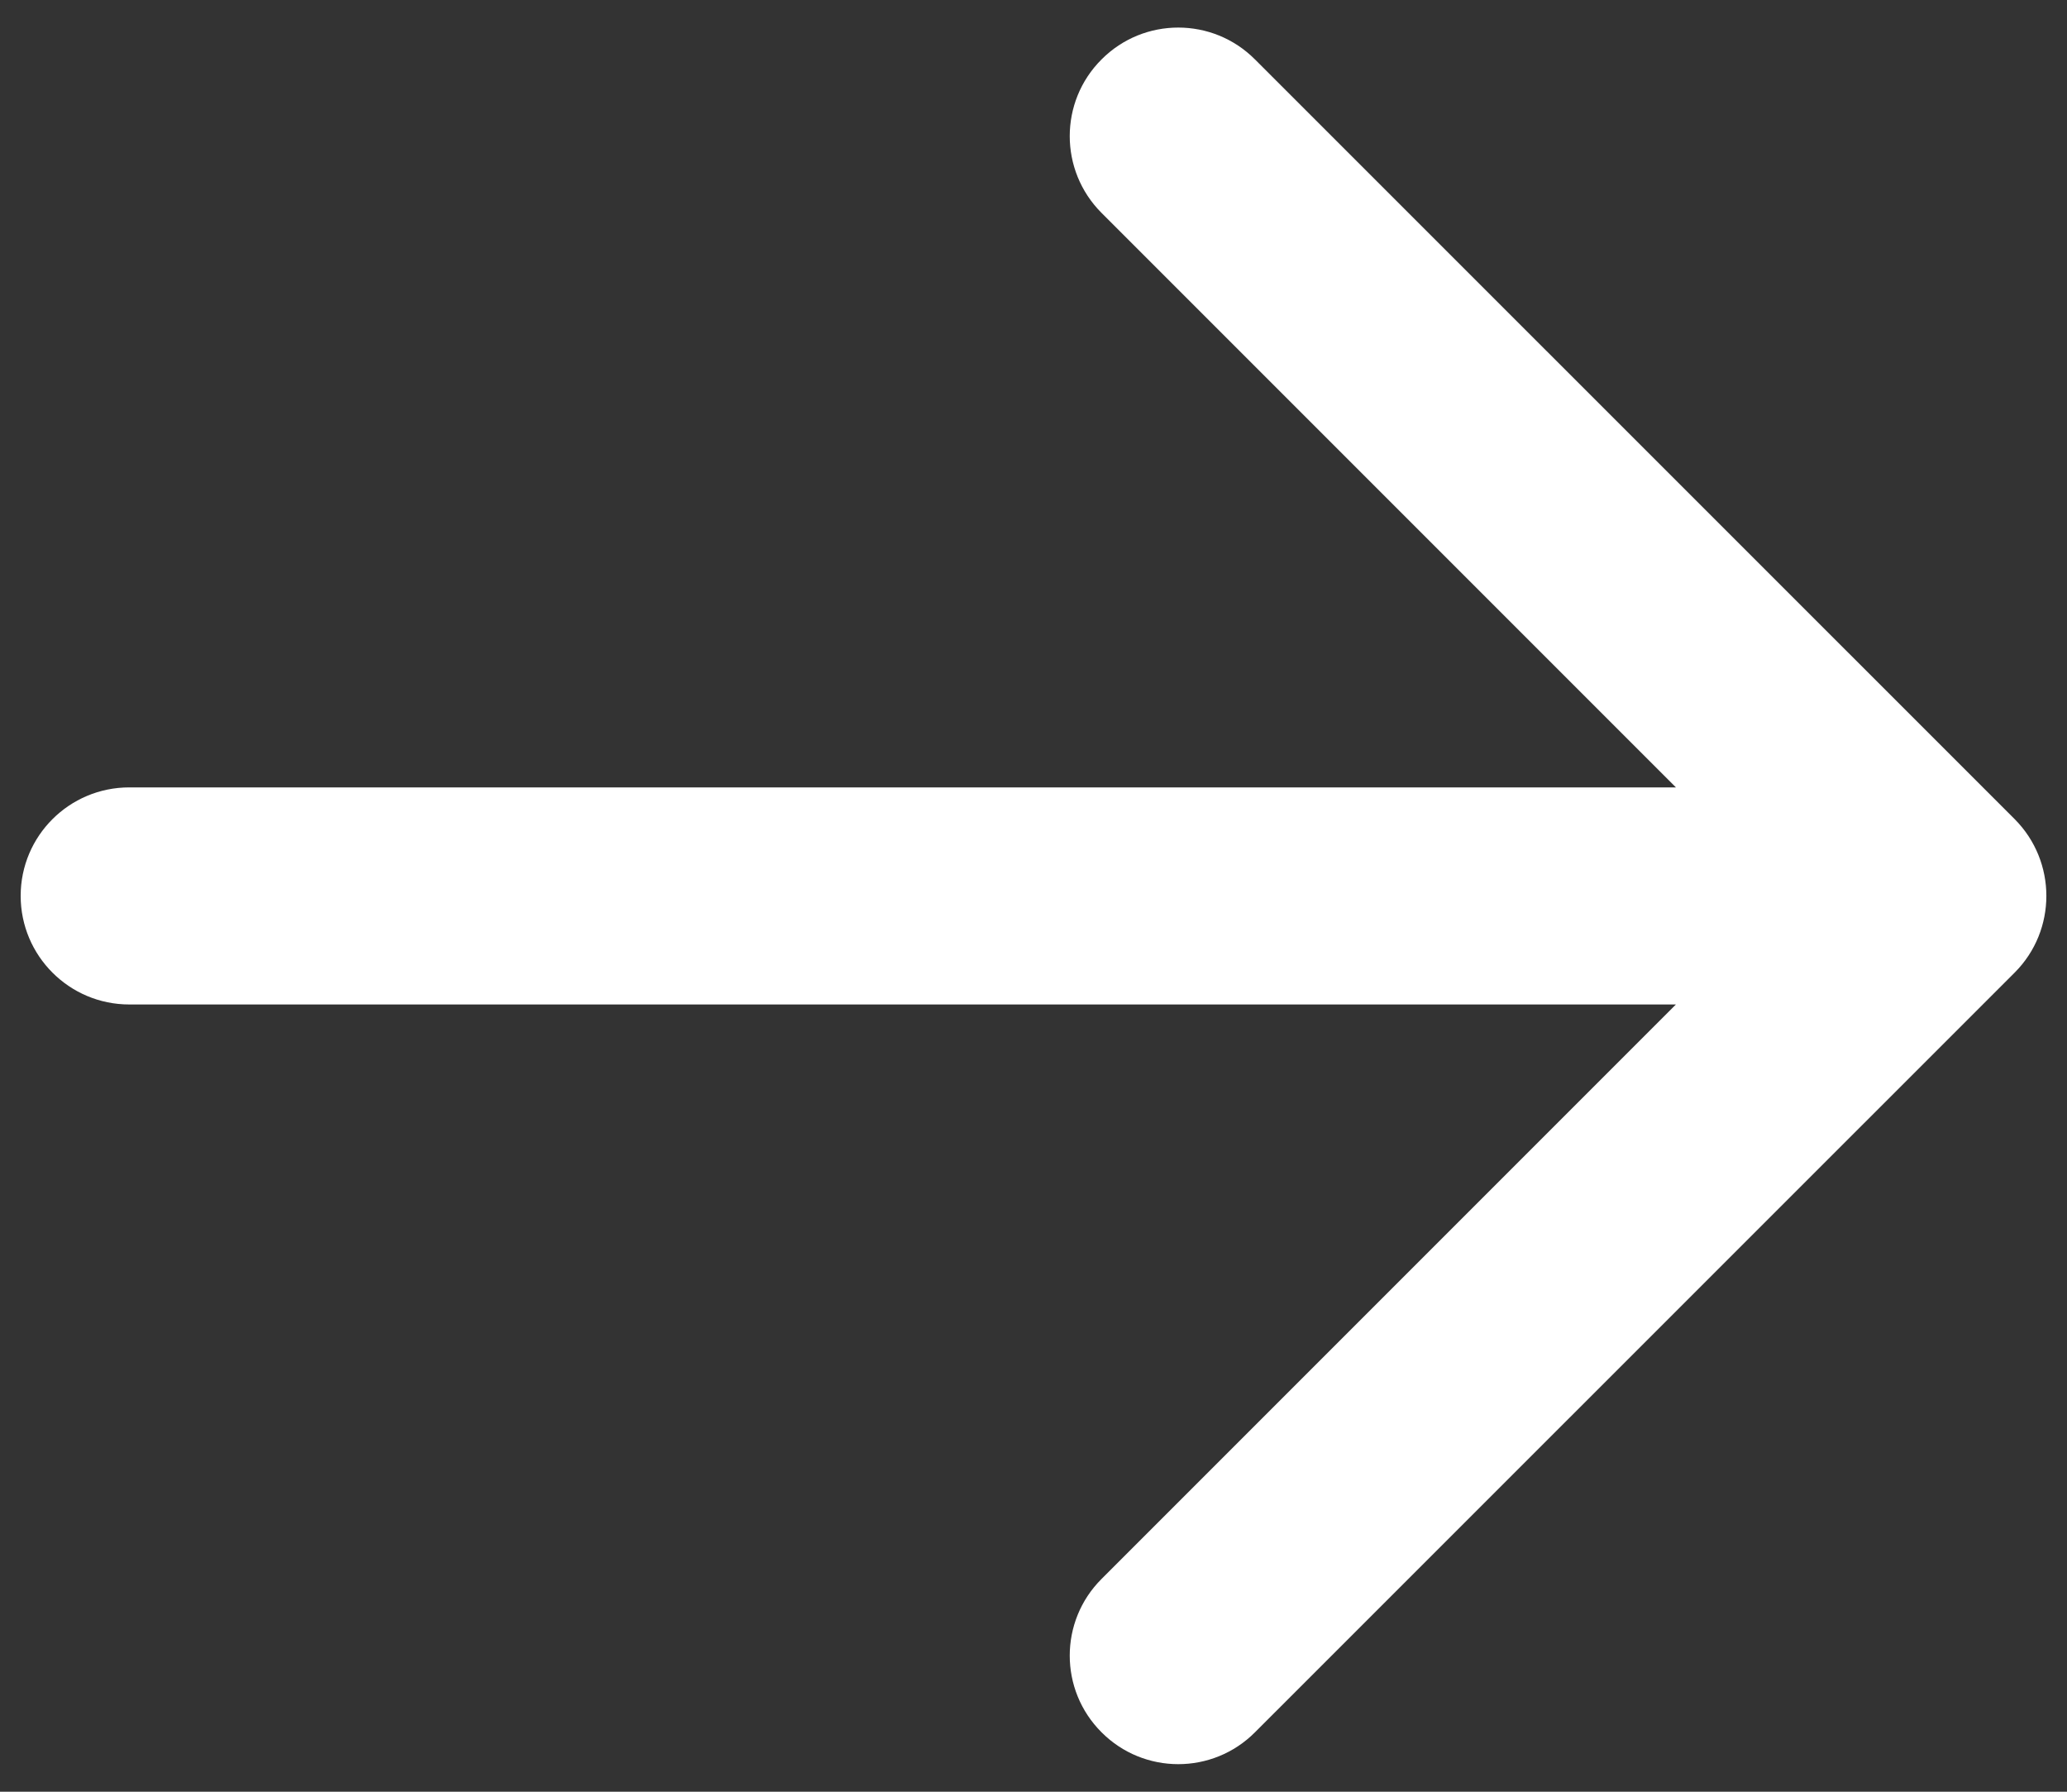 <svg width="15" height="13" viewBox="0 0 15 13" fill="none" xmlns="http://www.w3.org/2000/svg">
<rect x="0" y="0" width="15" height="13" fill="#333333" stroke="none"/>
<path fill-rule="evenodd" clip-rule="evenodd" d="M7.994 0.431C8.301 0.123 8.8 0.123 9.107 0.431L14.62 5.943C14.927 6.251 14.927 6.75 14.62 7.057L9.107 12.569C8.8 12.877 8.301 12.877 7.994 12.569C7.686 12.262 7.686 11.763 7.994 11.456L12.162 7.288H0.938C0.503 7.288 0.15 6.935 0.15 6.5C0.15 6.065 0.503 5.713 0.938 5.713H12.162L7.994 1.545C7.686 1.237 7.686 0.738 7.994 0.431Z" fill="#ffffff"/>
</svg>
